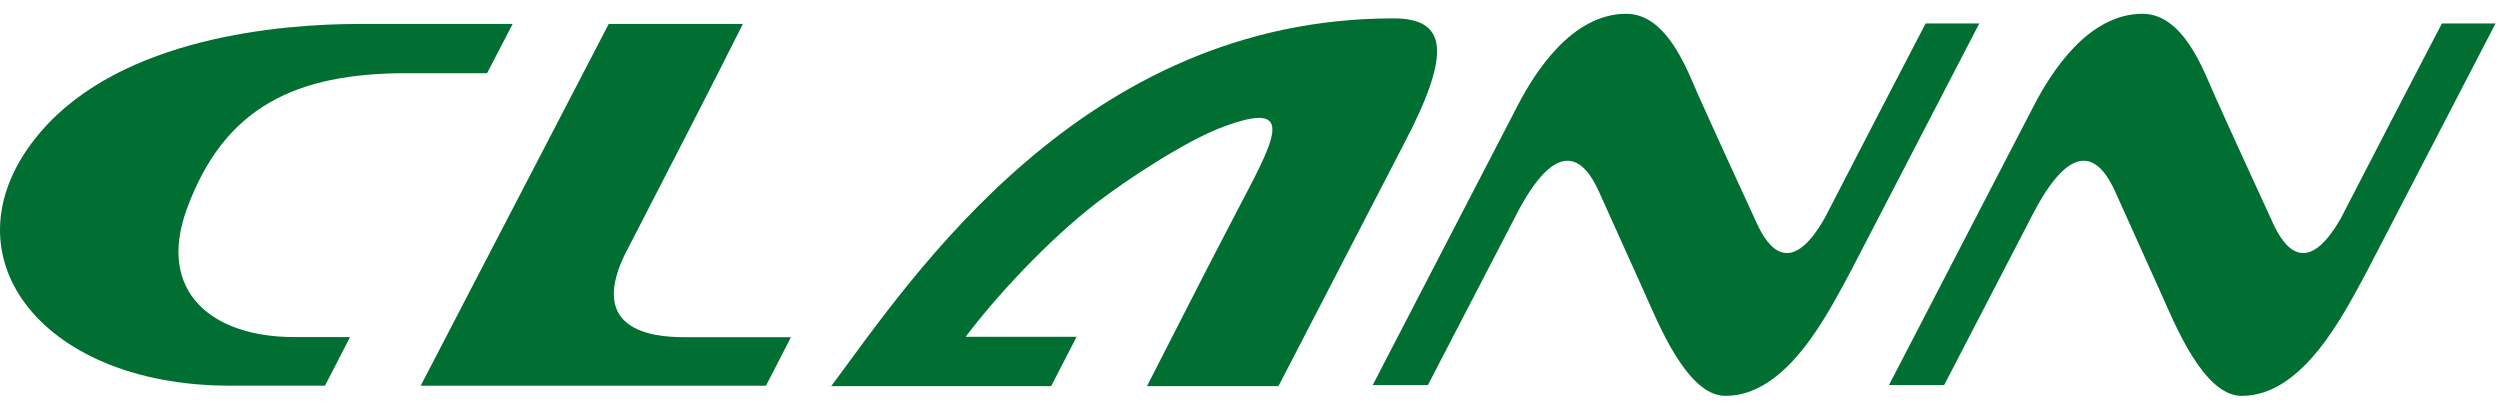 <svg width="160" height="26" viewBox="0 0 160 26" fill="none" xmlns="http://www.w3.org/2000/svg">
<path d="M50.623 21.579L49.023 24.685H26.924L38.958 1.533H47.544C46.056 4.523 42.296 11.822 39.931 16.404C37.734 21.096 41.659 21.579 43.753 21.579H50.623Z" fill="#016F32"/>
<path d="M22.403 21.572L20.8 24.683H14.708C2.418 24.683 -3.907 16.046 2.599 8.444C7.808 2.362 18.029 1.538 22.93 1.533H32.809L31.173 4.684H26.014C18.962 4.684 14.351 6.82 11.954 13.385C10.036 18.636 13.517 21.572 18.822 21.572H22.406H22.403Z" fill="#016F32"/>
<path d="M97.139 6.737L87.853 24.645H91.386C91.98 23.497 93.905 19.798 96.888 14.041C99.788 8.254 101.495 10.421 102.324 12.246C103.081 13.913 104.538 17.161 105.272 18.785C106.099 20.618 107.968 25.334 110.41 25.334C114.375 25.362 116.993 20.035 118.42 17.412L126.674 1.502H123.24C121.908 4.047 118.793 10.058 116.774 13.97C114.572 17.826 113.134 15.809 112.445 14.313C111.493 12.251 109.592 8.108 108.673 6.048C107.989 4.516 106.698 0.882 104.08 0.882C100.583 0.882 98.211 4.67 97.139 6.737Z" fill="#016F32"/>
<path d="M130.179 6.737L120.893 24.645H124.426C125.02 23.497 126.945 19.798 129.928 14.041C132.828 8.254 134.535 10.421 135.364 12.246C136.121 13.913 137.578 17.161 138.312 18.785C139.139 20.618 141.008 25.334 143.45 25.334C147.415 25.362 150.033 20.035 151.46 17.412L159.714 1.502H156.28C154.948 4.047 151.833 10.058 149.814 13.97C147.612 17.826 146.174 15.809 145.485 14.313C144.533 12.251 142.632 8.108 141.713 6.048C141.029 4.516 139.738 0.882 137.12 0.882C133.623 0.882 131.251 4.67 130.179 6.737Z" fill="#016F32"/>
<path d="M89.156 1.177C69.264 1.177 58.319 17.849 53.249 24.644C53.233 24.668 53.214 24.692 53.197 24.713H67.274L68.902 21.555H61.802C63.675 19.059 67.048 15.383 70.254 12.925C72.012 11.578 75.817 9.035 78.269 8.121C83.157 6.301 81.55 8.95 79 13.829C78.736 14.336 78.059 15.636 77.265 17.17L73.406 24.713H81.822L89.818 9.274C92.947 3.332 92.615 1.163 89.156 1.177Z" fill="#016F32"/>
</svg>
